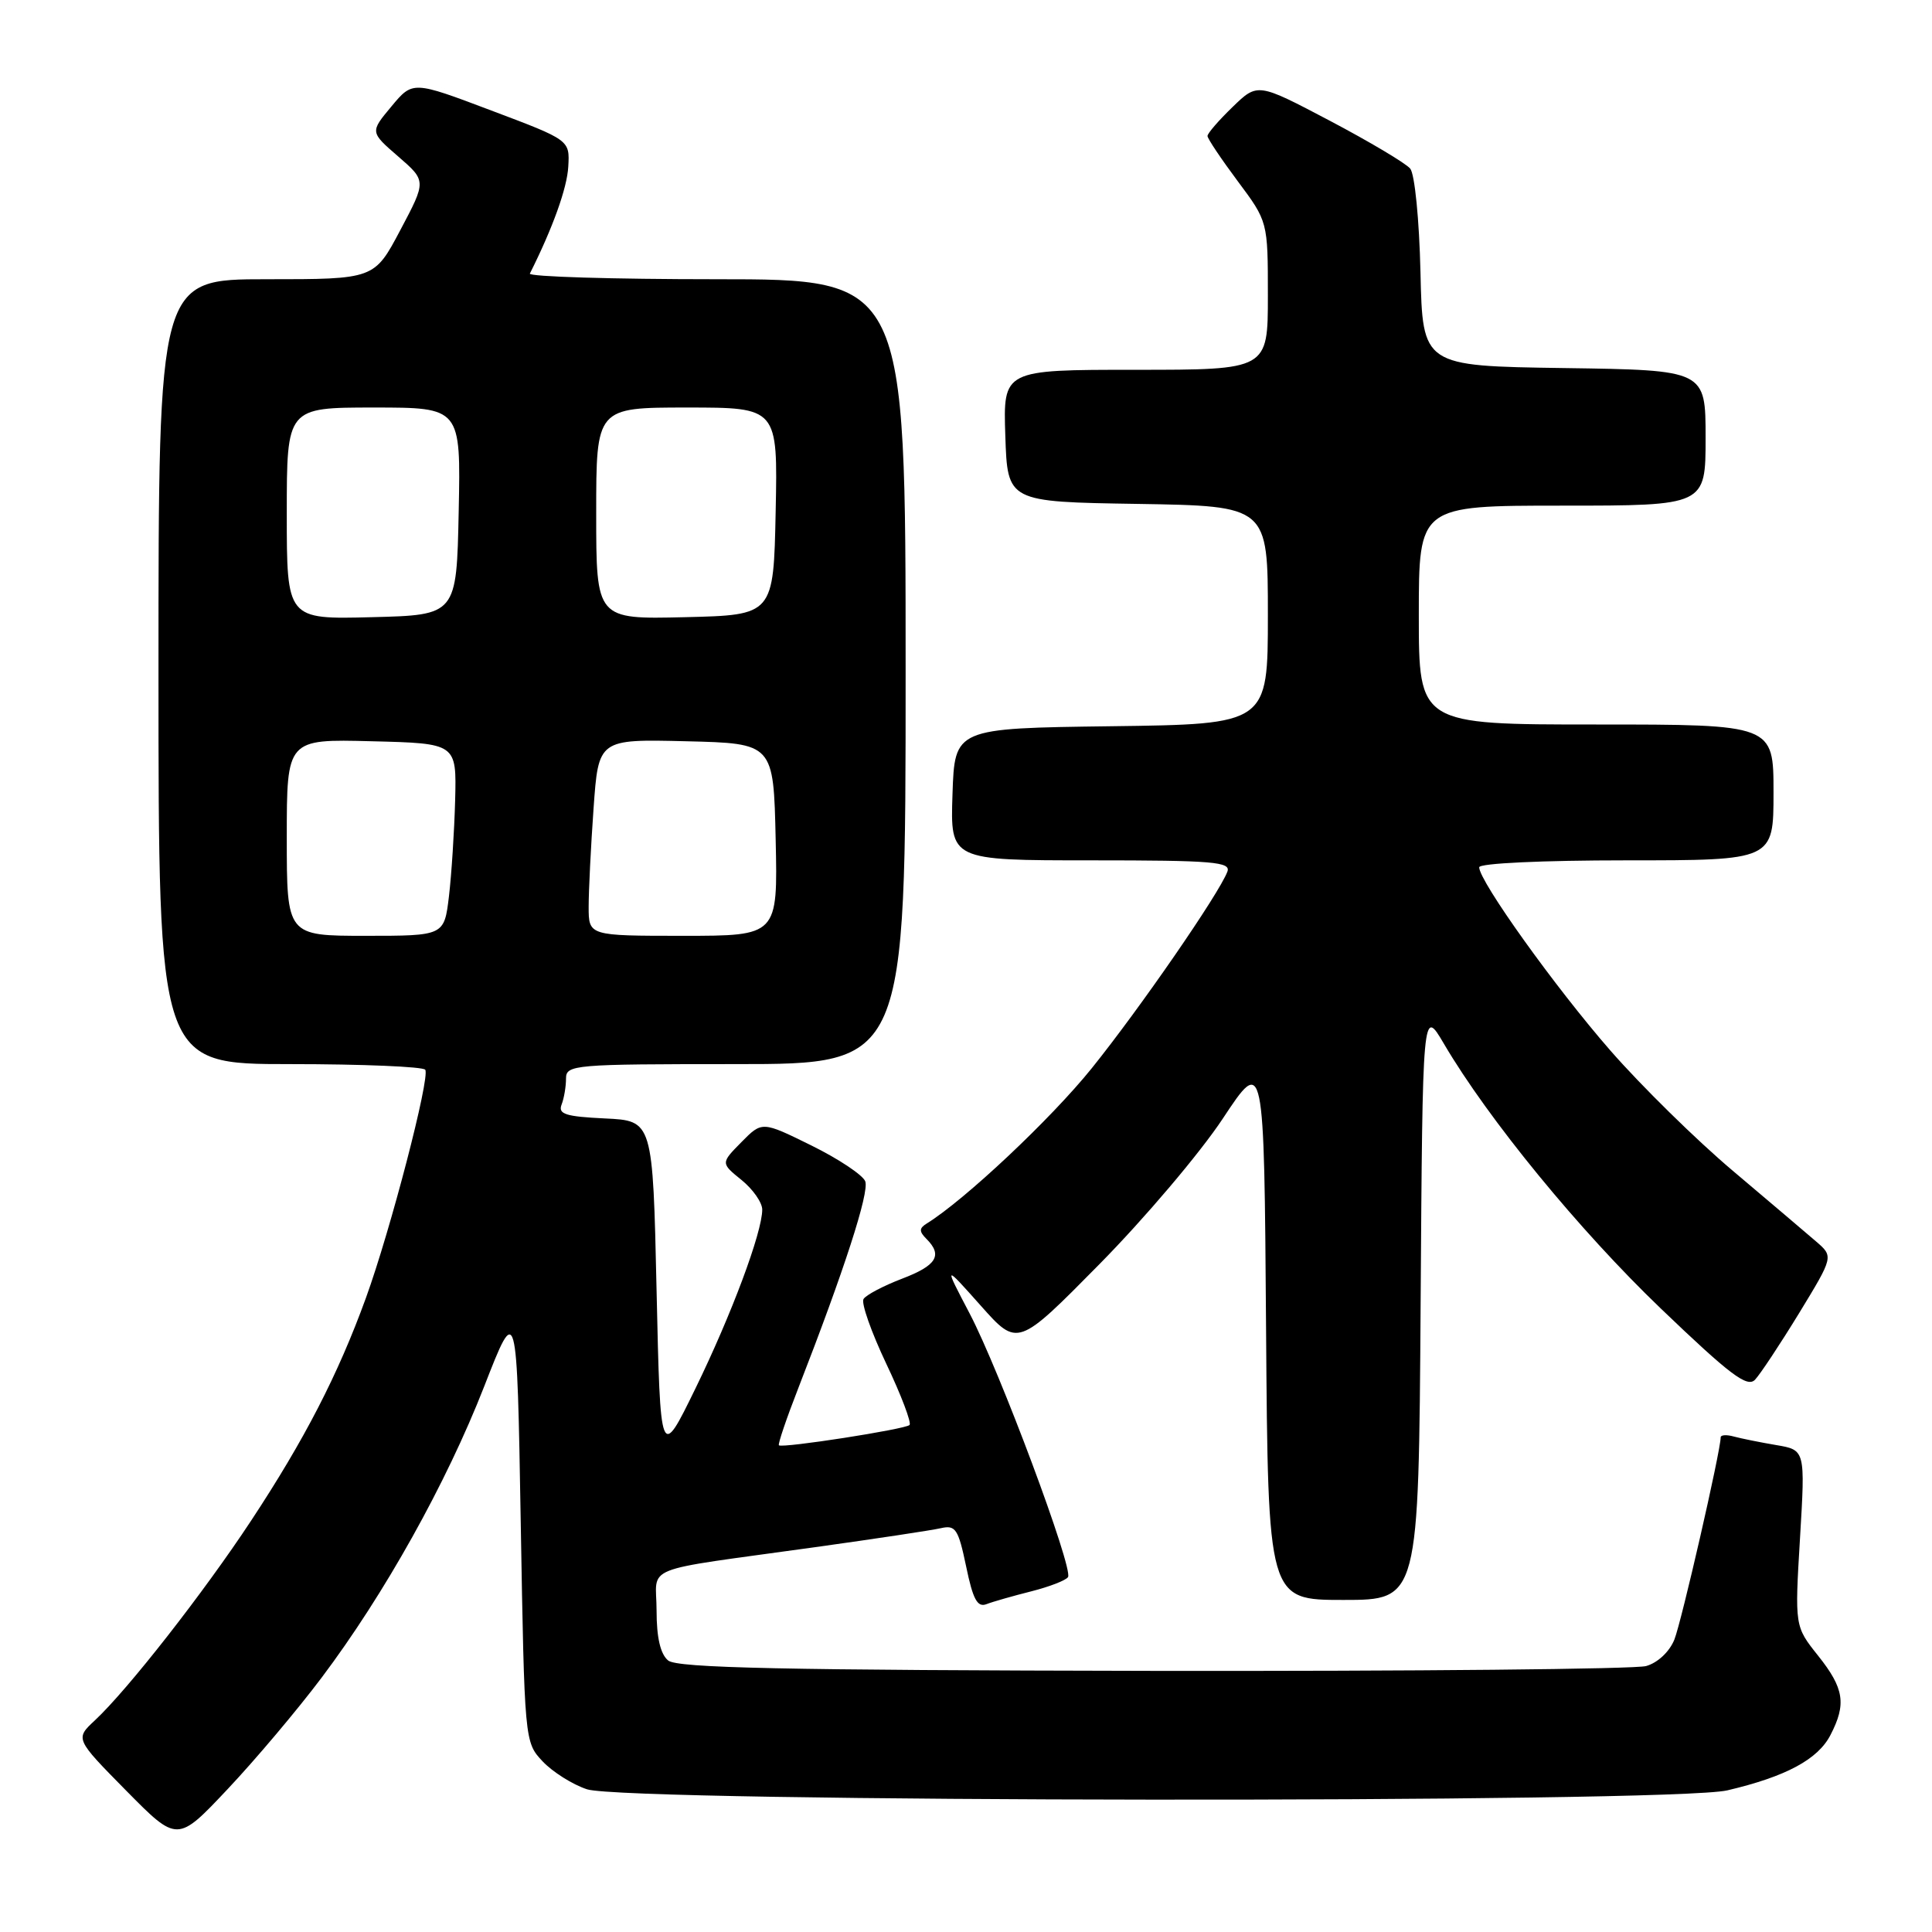<?xml version="1.0" encoding="UTF-8" standalone="no"?>
<!DOCTYPE svg PUBLIC "-//W3C//DTD SVG 1.1//EN" "http://www.w3.org/Graphics/SVG/1.1/DTD/svg11.dtd" >
<svg xmlns="http://www.w3.org/2000/svg" xmlns:xlink="http://www.w3.org/1999/xlink" version="1.1" viewBox="0 0 256 256">
 <g >
 <path fill="currentColor"
d=" M 42.60 222.32 C 50.95 211.23 59.15 196.53 64.15 183.73 C 68.50 172.57 68.50 172.57 69.00 201.71 C 69.50 230.76 69.51 230.85 71.90 233.39 C 73.22 234.79 75.86 236.46 77.78 237.09 C 83.05 238.83 221.56 238.96 228.89 237.23 C 236.64 235.41 240.88 233.13 242.54 229.91 C 244.68 225.79 244.36 223.72 240.91 219.39 C 237.81 215.50 237.81 215.50 238.51 203.82 C 239.21 192.13 239.21 192.13 235.36 191.48 C 233.24 191.12 230.71 190.61 229.75 190.35 C 228.79 190.08 228.00 190.13 228.00 190.45 C 228.00 192.23 222.80 214.93 221.86 217.26 C 221.21 218.87 219.65 220.33 218.12 220.76 C 216.68 221.17 187.28 221.45 152.78 221.40 C 103.71 221.31 89.72 221.02 88.53 220.02 C 87.51 219.18 87.00 216.99 87.00 213.42 C 87.00 207.25 84.38 208.30 108.00 205.01 C 115.97 203.90 123.48 202.77 124.68 202.49 C 126.62 202.05 126.98 202.60 128.02 207.57 C 128.92 211.93 129.51 213.02 130.71 212.56 C 131.56 212.23 134.23 211.47 136.65 210.86 C 139.06 210.25 141.25 209.40 141.52 208.97 C 142.23 207.81 132.46 181.63 128.48 174.04 C 125.05 167.50 125.05 167.50 129.95 173.00 C 134.84 178.50 134.84 178.50 145.69 167.50 C 151.66 161.45 159.01 152.78 162.02 148.23 C 167.50 139.95 167.50 139.95 167.76 175.98 C 168.02 212.00 168.02 212.00 178.00 212.00 C 187.98 212.00 187.98 212.00 188.24 172.75 C 188.50 133.50 188.50 133.50 191.33 138.31 C 197.22 148.33 209.28 163.05 220.08 173.40 C 229.25 182.19 231.52 183.90 232.55 182.82 C 233.24 182.09 235.87 178.12 238.39 174.00 C 242.96 166.50 242.96 166.50 240.64 164.50 C 239.37 163.40 234.39 159.18 229.60 155.13 C 224.80 151.08 217.51 143.92 213.40 139.22 C 206.13 130.90 196.00 116.76 196.00 114.92 C 196.00 114.39 204.36 114.00 215.50 114.00 C 235.00 114.00 235.00 114.00 235.00 105.00 C 235.00 96.00 235.00 96.00 211.50 96.00 C 188.00 96.00 188.00 96.00 188.00 81.50 C 188.00 67.00 188.00 67.00 207.00 67.00 C 226.00 67.00 226.00 67.00 226.00 58.02 C 226.00 49.04 226.00 49.04 207.25 48.77 C 188.50 48.50 188.50 48.50 188.22 36.06 C 188.06 29.13 187.46 23.06 186.86 22.34 C 186.27 21.63 181.48 18.78 176.21 16.00 C 166.64 10.96 166.64 10.96 163.32 14.18 C 161.49 15.95 160.00 17.67 160.00 18.02 C 160.00 18.36 161.80 21.05 164.00 24.00 C 168.00 29.36 168.00 29.36 168.00 39.18 C 168.00 49.00 168.00 49.00 150.46 49.00 C 132.92 49.00 132.92 49.00 133.21 57.75 C 133.50 66.50 133.50 66.50 150.75 66.77 C 168.00 67.05 168.00 67.05 168.00 81.50 C 168.00 95.96 168.00 95.96 147.25 96.23 C 126.50 96.50 126.50 96.50 126.21 105.25 C 125.92 114.00 125.92 114.00 144.57 114.00 C 160.79 114.00 163.14 114.20 162.63 115.51 C 161.50 118.47 151.04 133.62 144.67 141.54 C 139.27 148.25 127.83 159.01 122.80 162.12 C 121.78 162.75 121.77 163.17 122.76 164.16 C 124.94 166.34 124.11 167.69 119.51 169.44 C 117.04 170.39 114.75 171.59 114.42 172.13 C 114.09 172.66 115.45 176.51 117.43 180.69 C 119.42 184.87 120.80 188.53 120.52 188.82 C 119.94 189.39 103.68 191.92 103.21 191.51 C 103.05 191.37 104.22 187.93 105.80 183.88 C 111.84 168.38 115.21 157.99 114.65 156.53 C 114.33 155.70 111.12 153.56 107.53 151.79 C 100.98 148.56 100.98 148.56 98.24 151.34 C 95.50 154.12 95.50 154.12 98.25 156.35 C 99.76 157.57 101.00 159.34 101.00 160.28 C 101.00 163.29 96.92 174.21 92.14 184.00 C 87.50 193.50 87.50 193.50 87.00 171.00 C 86.50 148.50 86.50 148.50 80.16 148.20 C 74.95 147.95 73.93 147.63 74.41 146.37 C 74.74 145.53 75.00 143.97 75.00 142.92 C 75.00 141.08 75.99 141.00 97.50 141.00 C 120.00 141.00 120.00 141.00 120.00 89.00 C 120.00 37.00 120.00 37.00 94.92 37.00 C 81.12 37.00 70.00 36.66 70.21 36.25 C 73.24 30.22 75.15 24.91 75.30 22.07 C 75.50 18.56 75.50 18.56 65.09 14.64 C 54.69 10.71 54.69 10.71 51.86 14.11 C 49.03 17.50 49.03 17.50 52.76 20.73 C 56.50 23.97 56.50 23.97 53.05 30.48 C 49.60 37.00 49.60 37.00 35.30 37.00 C 21.00 37.00 21.00 37.00 21.00 89.00 C 21.00 141.00 21.00 141.00 38.44 141.00 C 48.03 141.00 56.09 141.34 56.35 141.75 C 57.00 142.81 51.74 163.02 48.48 172.00 C 44.78 182.18 40.34 190.78 33.27 201.50 C 26.96 211.07 16.92 223.90 12.58 227.95 C 9.95 230.40 9.95 230.40 16.72 237.27 C 23.50 244.14 23.50 244.14 30.16 237.07 C 33.82 233.19 39.42 226.55 42.60 222.32 Z  M 38.00 110.97 C 38.00 97.93 38.00 97.93 49.25 98.22 C 60.50 98.50 60.50 98.50 60.31 106.00 C 60.20 110.12 59.83 115.86 59.49 118.75 C 58.86 124.00 58.86 124.00 48.43 124.00 C 38.00 124.00 38.00 124.00 38.00 110.97 Z  M 78.00 120.15 C 78.00 118.04 78.29 112.17 78.65 107.12 C 79.30 97.94 79.30 97.94 90.90 98.22 C 102.50 98.50 102.50 98.50 102.78 111.25 C 103.06 124.00 103.06 124.00 90.53 124.00 C 78.00 124.00 78.00 124.00 78.00 120.15 Z  M 38.00 68.03 C 38.00 54.00 38.00 54.00 49.53 54.00 C 61.06 54.00 61.06 54.00 60.78 67.75 C 60.50 81.50 60.50 81.50 49.25 81.78 C 38.00 82.07 38.00 82.07 38.00 68.03 Z  M 79.00 68.03 C 79.00 54.00 79.00 54.00 91.03 54.00 C 103.06 54.00 103.06 54.00 102.78 67.75 C 102.50 81.50 102.50 81.50 90.75 81.78 C 79.00 82.06 79.00 82.06 79.00 68.03 Z "/>
</g>
</svg>